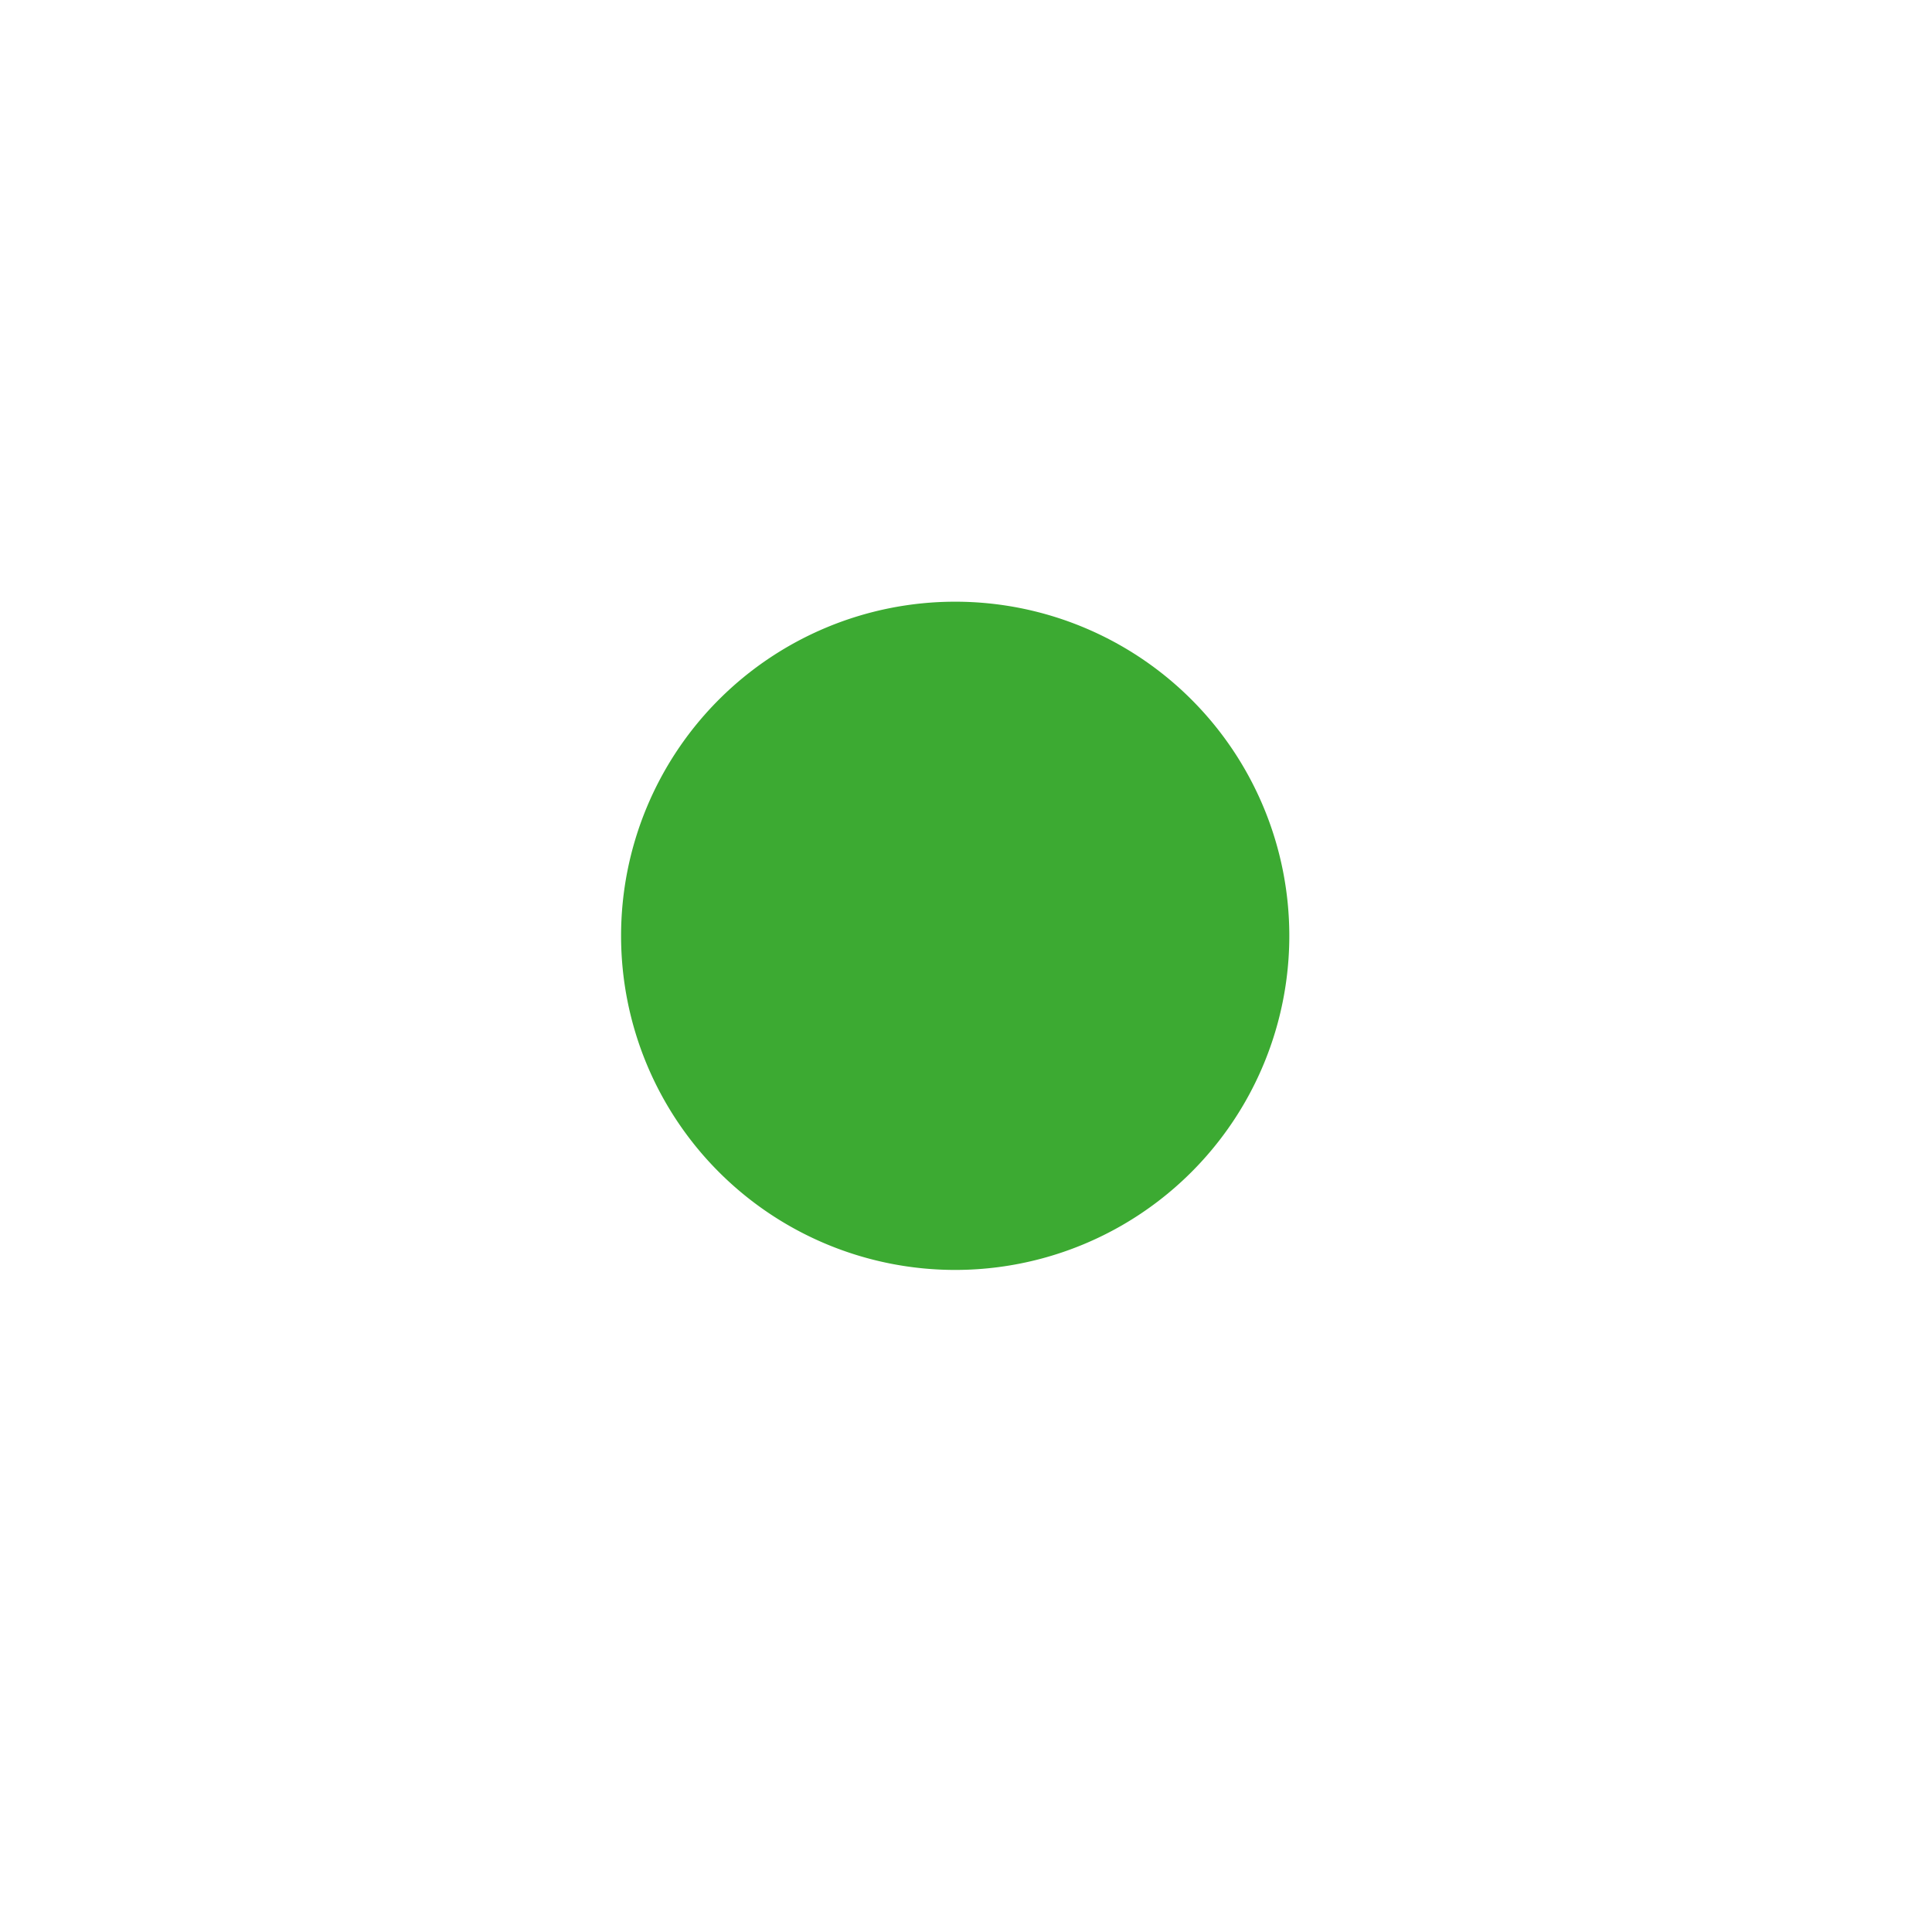 <?xml version="1.0" encoding="UTF-8" standalone="no"?>
<!-- Created with Inkscape (http://www.inkscape.org/) -->

<svg
   xmlns:dc="http://purl.org/dc/elements/1.1/"
   xmlns:cc="http://creativecommons.org/ns#"
   xmlns:rdf="http://www.w3.org/1999/02/22-rdf-syntax-ns#"
   xmlns:svg="http://www.w3.org/2000/svg"
   xmlns="http://www.w3.org/2000/svg"
   xmlns:sodipodi="http://sodipodi.sourceforge.net/DTD/sodipodi-0.dtd"
   xmlns:inkscape="http://www.inkscape.org/namespaces/inkscape"
   width="32"
   height="32"
   id="svg7421"
   version="1.1"
   inkscape:version="0.91 r13725"
   viewBox="0 0 32 32"
   sodipodi:docname="natural_tree.svg">
  <defs
     id="defs7423" />
  <sodipodi:namedview
     id="base"
     pagecolor="#ffffff"
     bordercolor="#666666"
     borderopacity="1.0"
     inkscape:pageopacity="0.0"
     inkscape:pageshadow="2"
     inkscape:zoom="20"
     inkscape:cx="11.871489"
     inkscape:cy="16"
     inkscape:current-layer="layer1"
     showgrid="true"
     inkscape:grid-bbox="true"
     inkscape:document-units="px"
     inkscape:window-width="1920"
     inkscape:window-height="1018"
     inkscape:window-x="-8"
     inkscape:window-y="-8"
     inkscape:window-maximized="1" />
  <g
     id="layer1"
     inkscape:label="Layer 1"
     inkscape:groupmode="layer">
    <path
       style="opacity:1;fill:#3caa32;fill-opacity:1;stroke:none;stroke-width:2.819;stroke-miterlimit:4;stroke-dasharray:none;stroke-opacity:1"
       d="m 15.821,9.966 a 5.534,5.534 0 0 0 -5.534,5.534 5.534,5.534 0 0 0 5.534,5.534 5.534,5.534 0 0 0 5.534,-5.534 5.534,5.534 0 0 0 -5.534,-5.534 z"
       id="path6706-0"
       inkscape:connector-curvature="0" />
  </g>
</svg>
